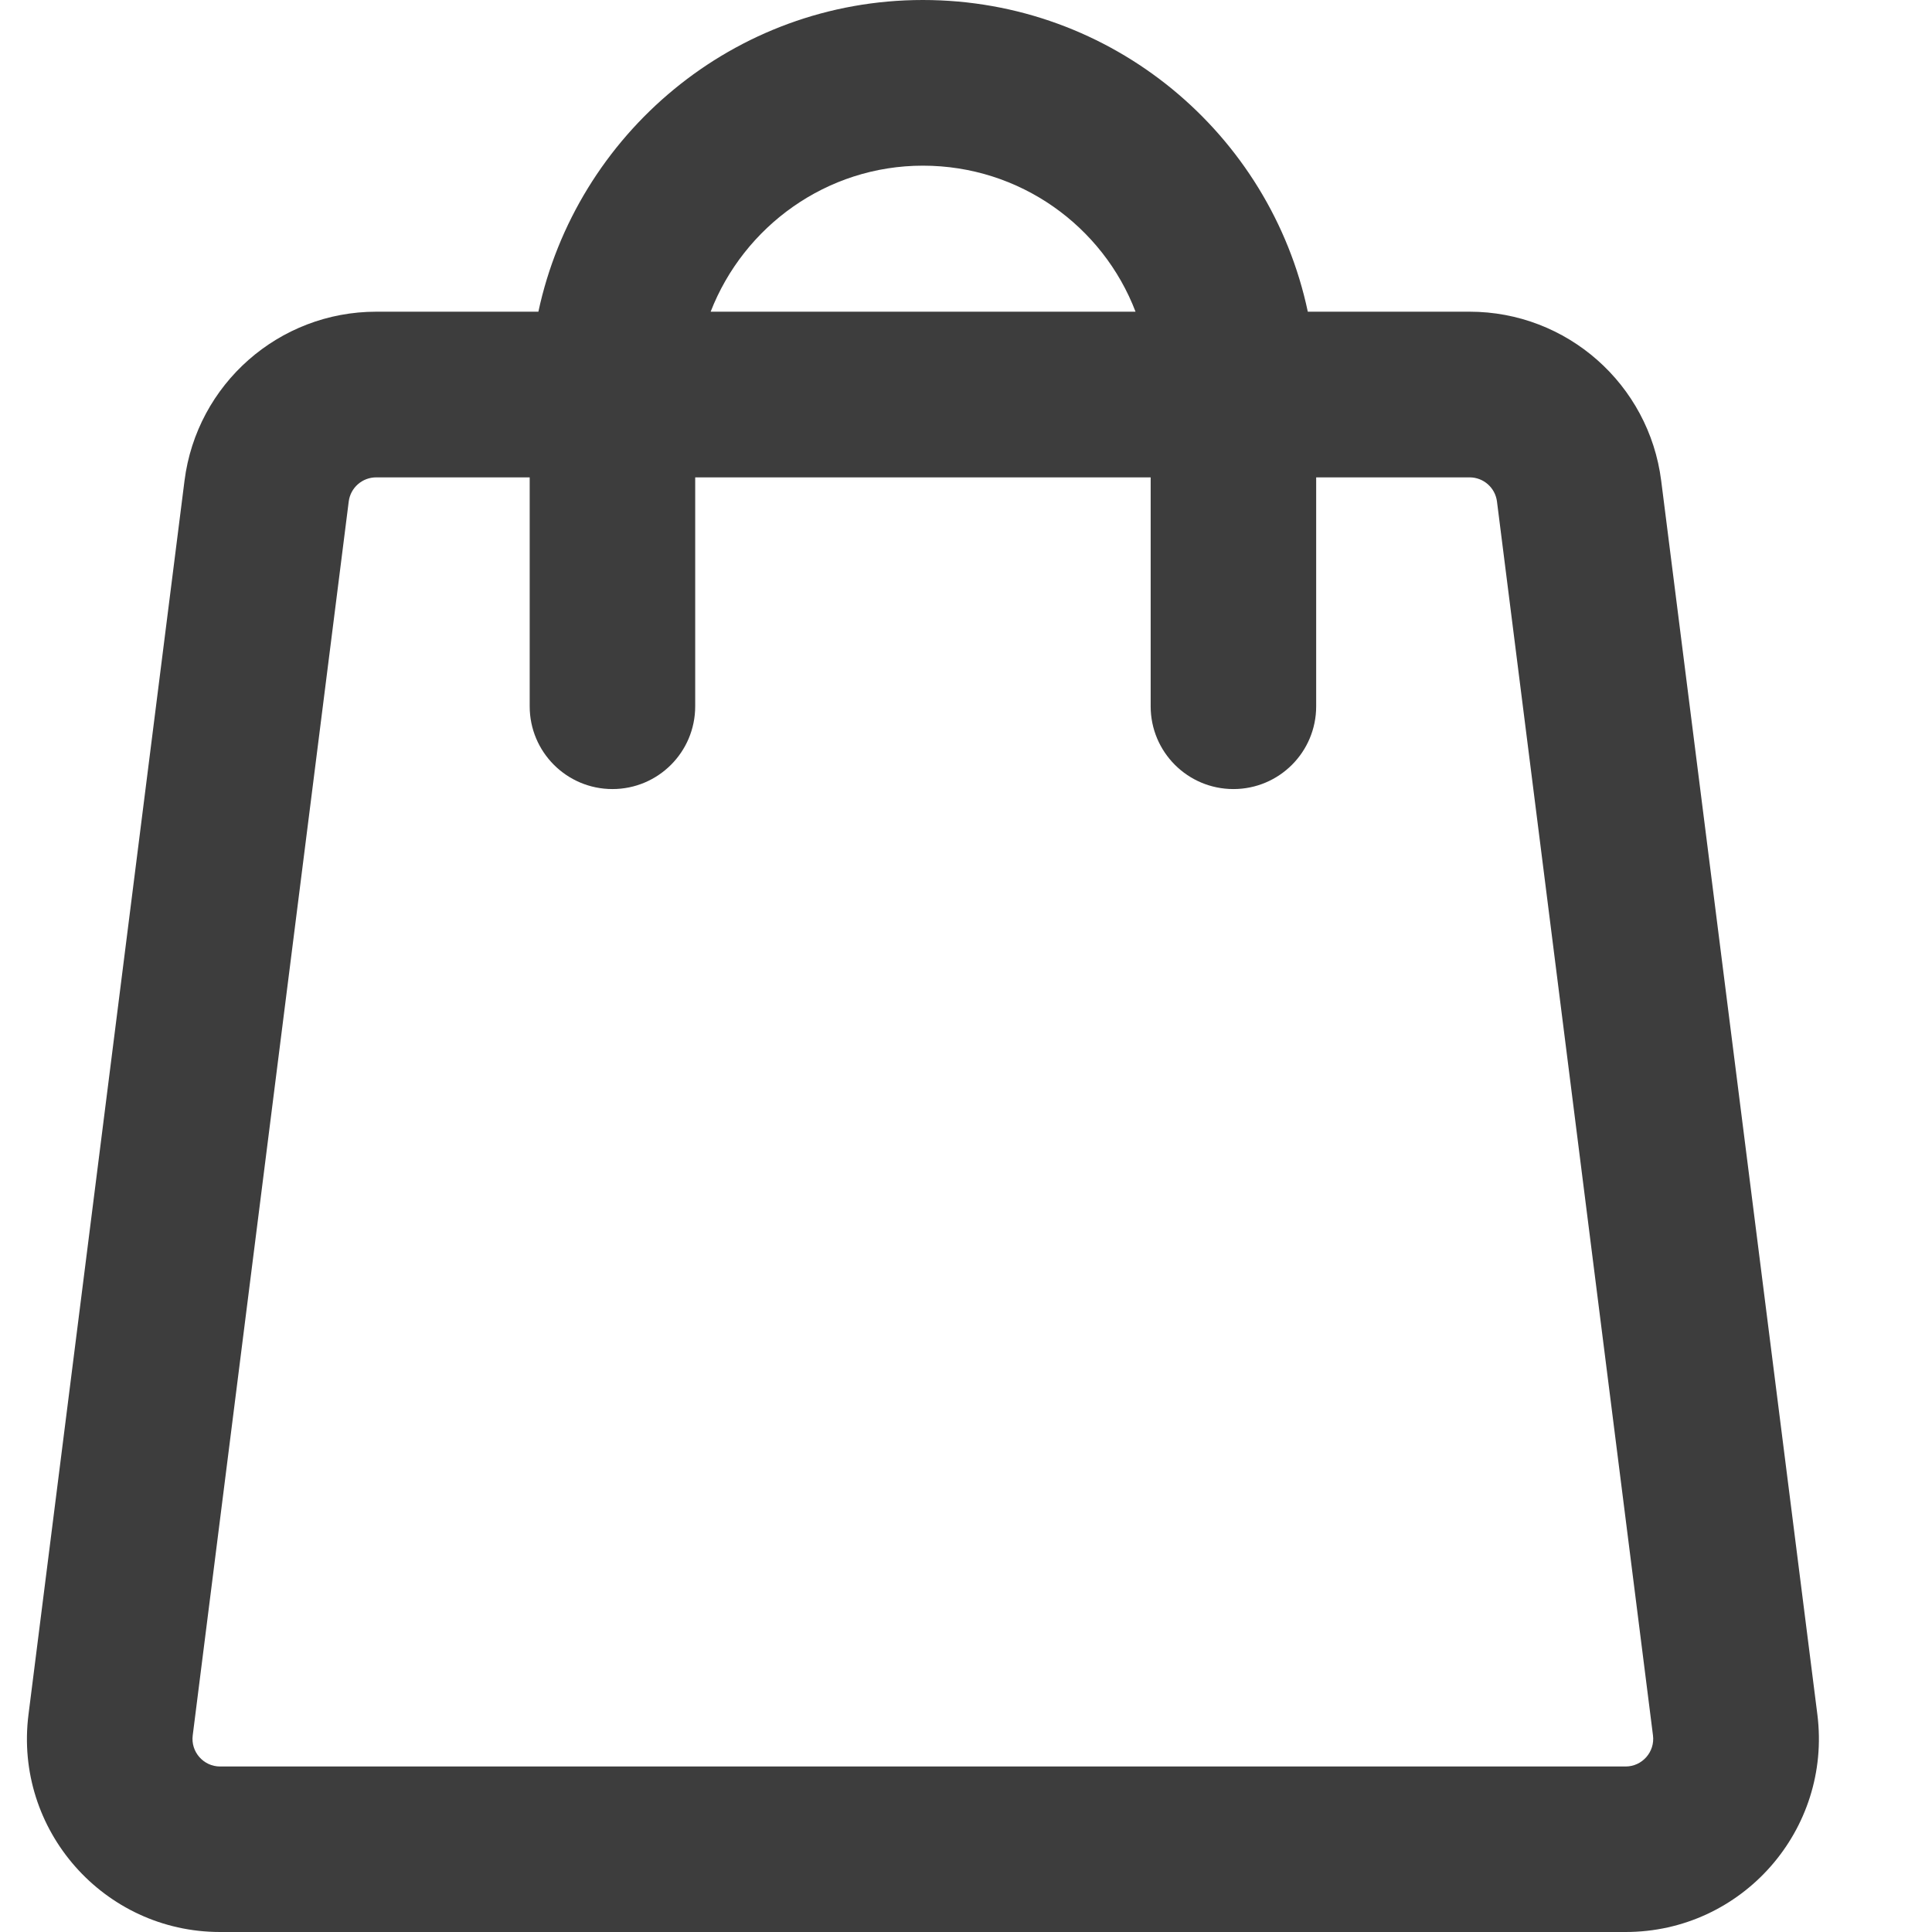 <svg width="12" height="12" viewBox="0 0 12 12" fill="none" xmlns="http://www.w3.org/2000/svg">
<path d="M8.123 1.936H9.128C9.732 1.936 10.242 2.386 10.318 2.986L11.288 10.649C11.378 11.366 10.82 12 10.097 12H1.367C0.645 12 0.086 11.366 0.177 10.649L1.146 2.986C1.222 2.386 1.732 1.936 2.337 1.936H3.344C3.58 0.834 4.558 0 5.732 0C6.908 0 7.889 0.83 8.123 1.936ZM3.29 2.965H2.337C2.25 2.965 2.177 3.029 2.166 3.115L1.197 10.779C1.184 10.881 1.264 10.972 1.367 10.972H10.097C10.2 10.972 10.28 10.881 10.267 10.779L9.298 3.115C9.287 3.029 9.214 2.965 9.128 2.965H8.175V4.387C8.175 4.671 7.945 4.901 7.661 4.901C7.377 4.901 7.147 4.671 7.147 4.387V2.965H4.318V4.387C4.318 4.671 4.088 4.901 3.804 4.901C3.52 4.901 3.29 4.671 3.29 4.387V2.965ZM4.414 1.936H7.053C6.85 1.405 6.335 1.029 5.732 1.029C5.134 1.029 4.62 1.406 4.414 1.936Z" fill="#3D3D3D"/>
</svg>
